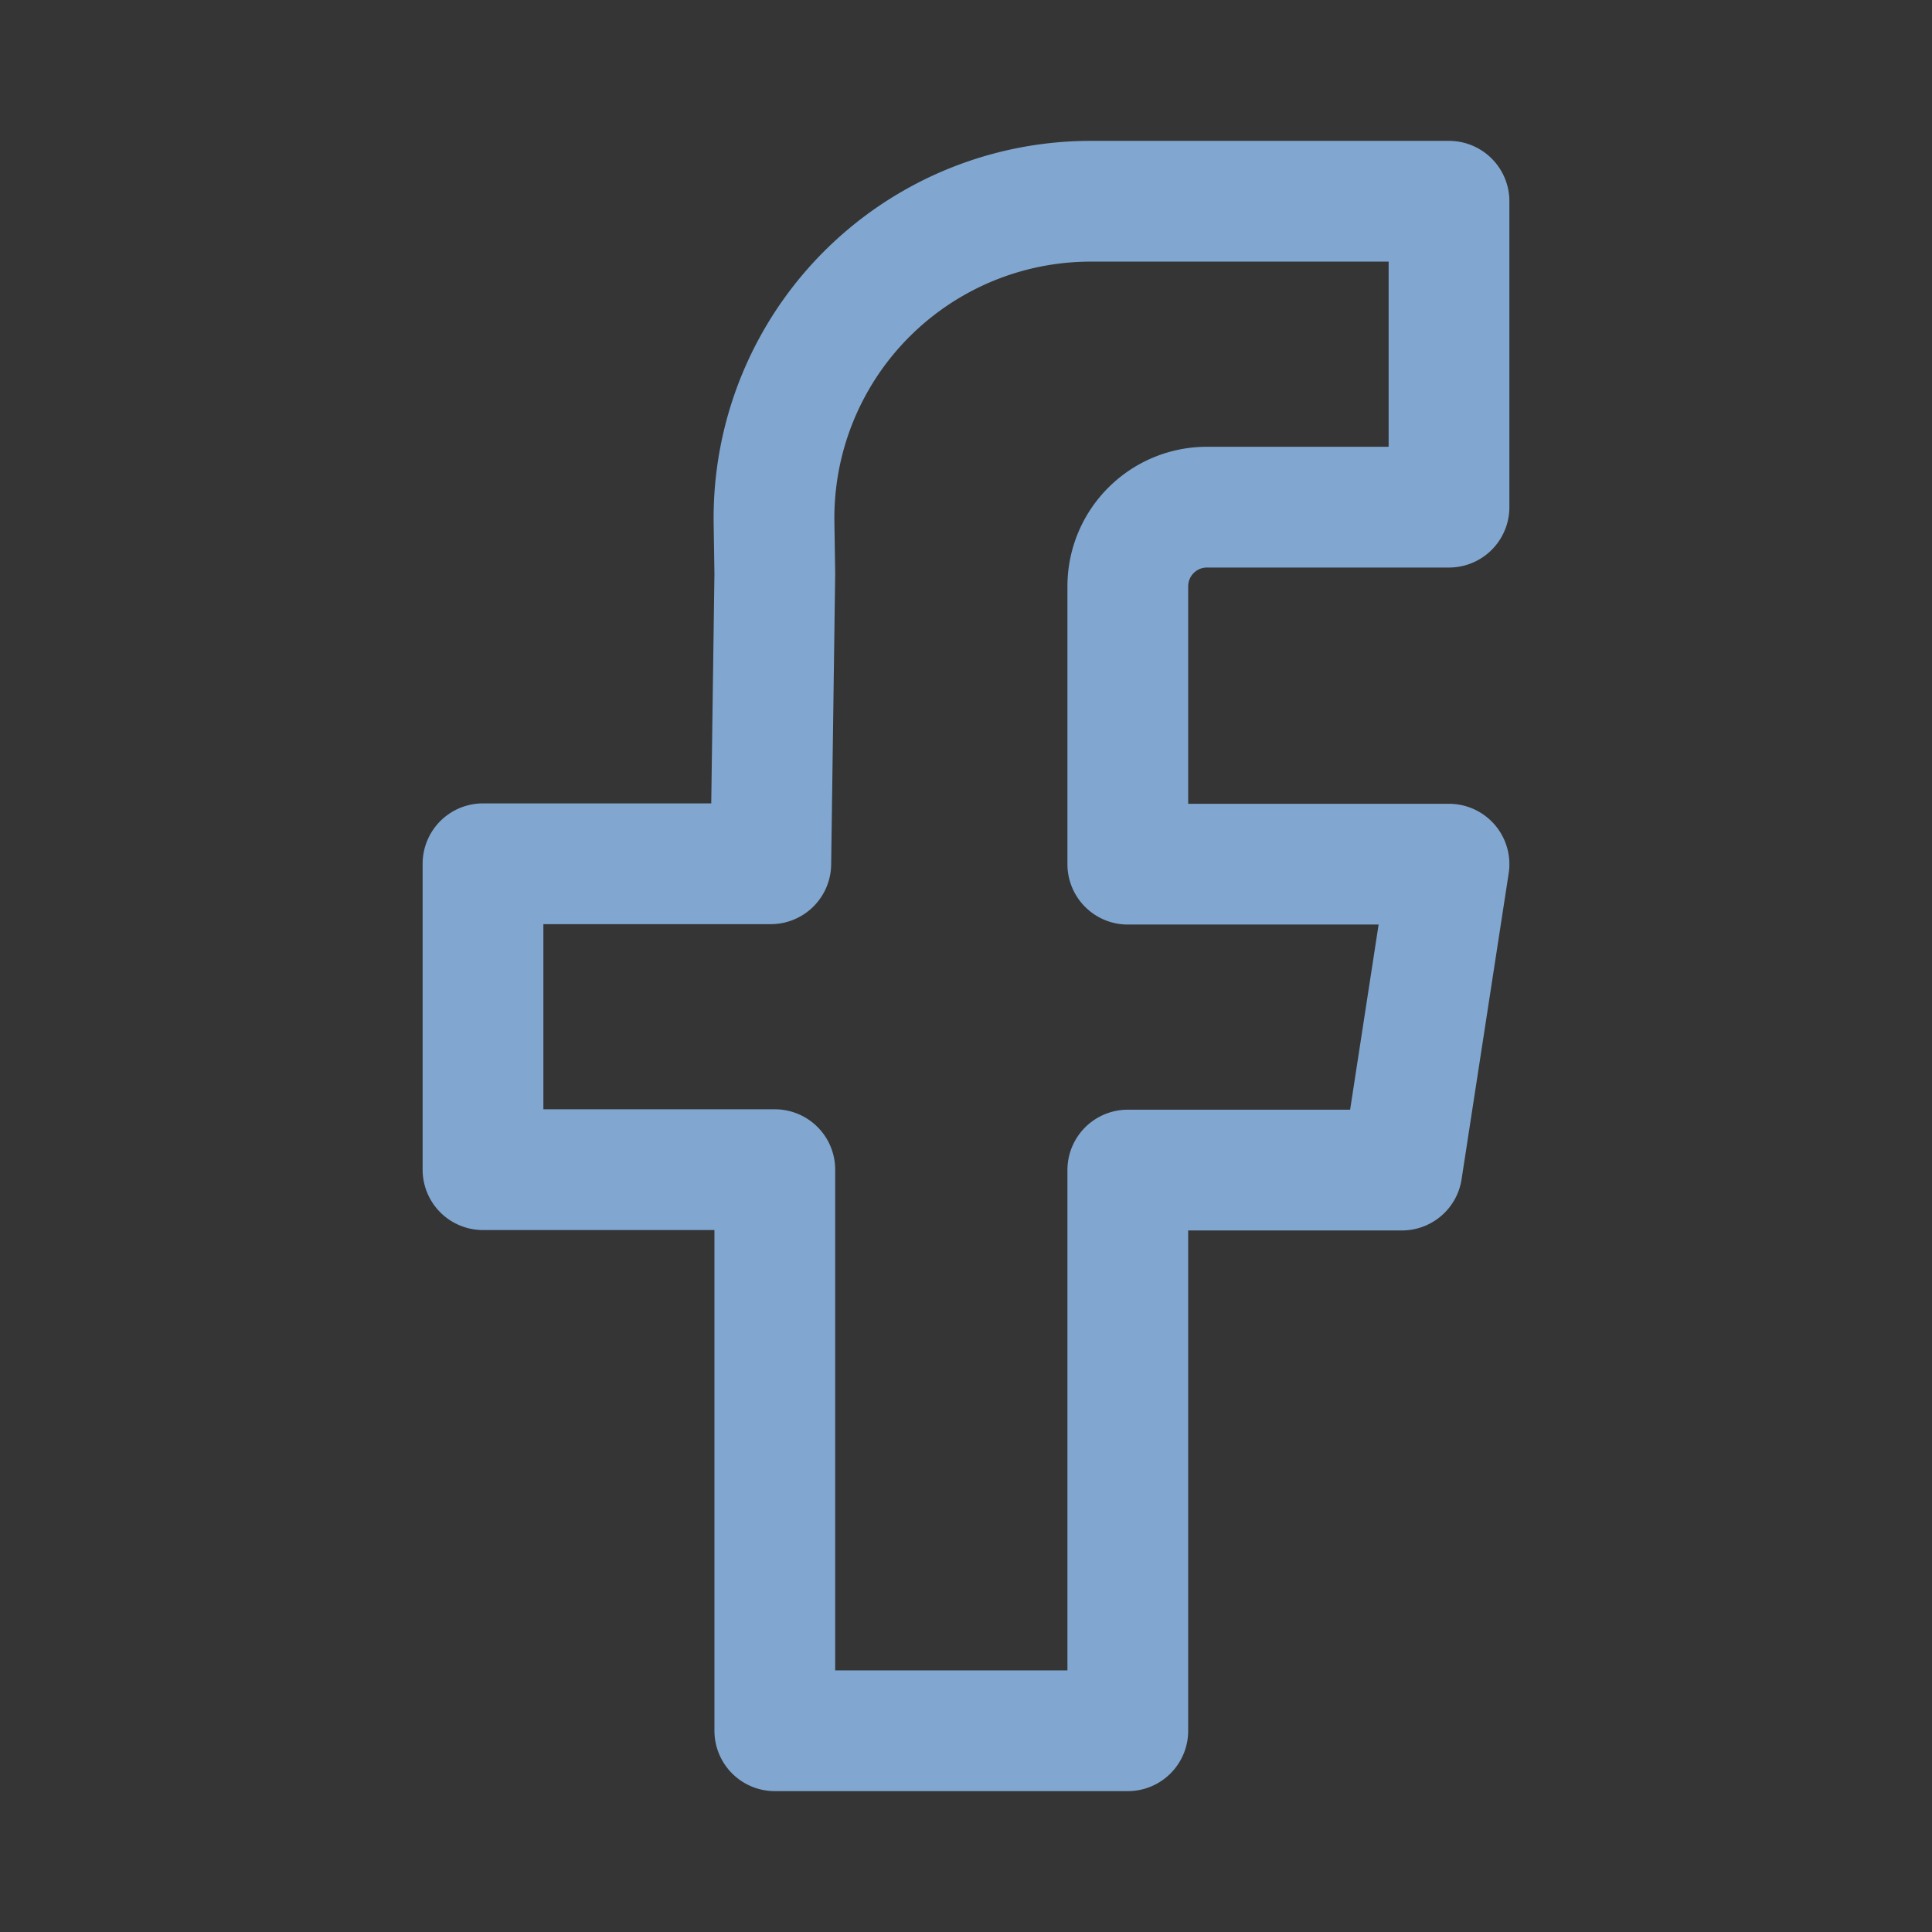 <svg xmlns="http://www.w3.org/2000/svg" width="800" height="800" fill="none" viewBox="0 0 48 48"><rect x="0" y="0" width="48" height="48" fill="#333333" stroke="none"/><path fill="#fff" fill-opacity=".01" d="M0 0h48v48H0z"/><path fill="none" stroke="#81a7d0" stroke-linejoin="round" stroke-width="3" d="M36 12.6h-6.01c-1.09 0-1.97.88-1.97 1.97v6.9H36l-1.17 7.6h-6.81V43h-8.77V29.06H12v-7.6h7.15l.1-7.2-.02-1.31A7.87 7.87 0 0 1 27.1 5H36v7.6Z"/></svg>
